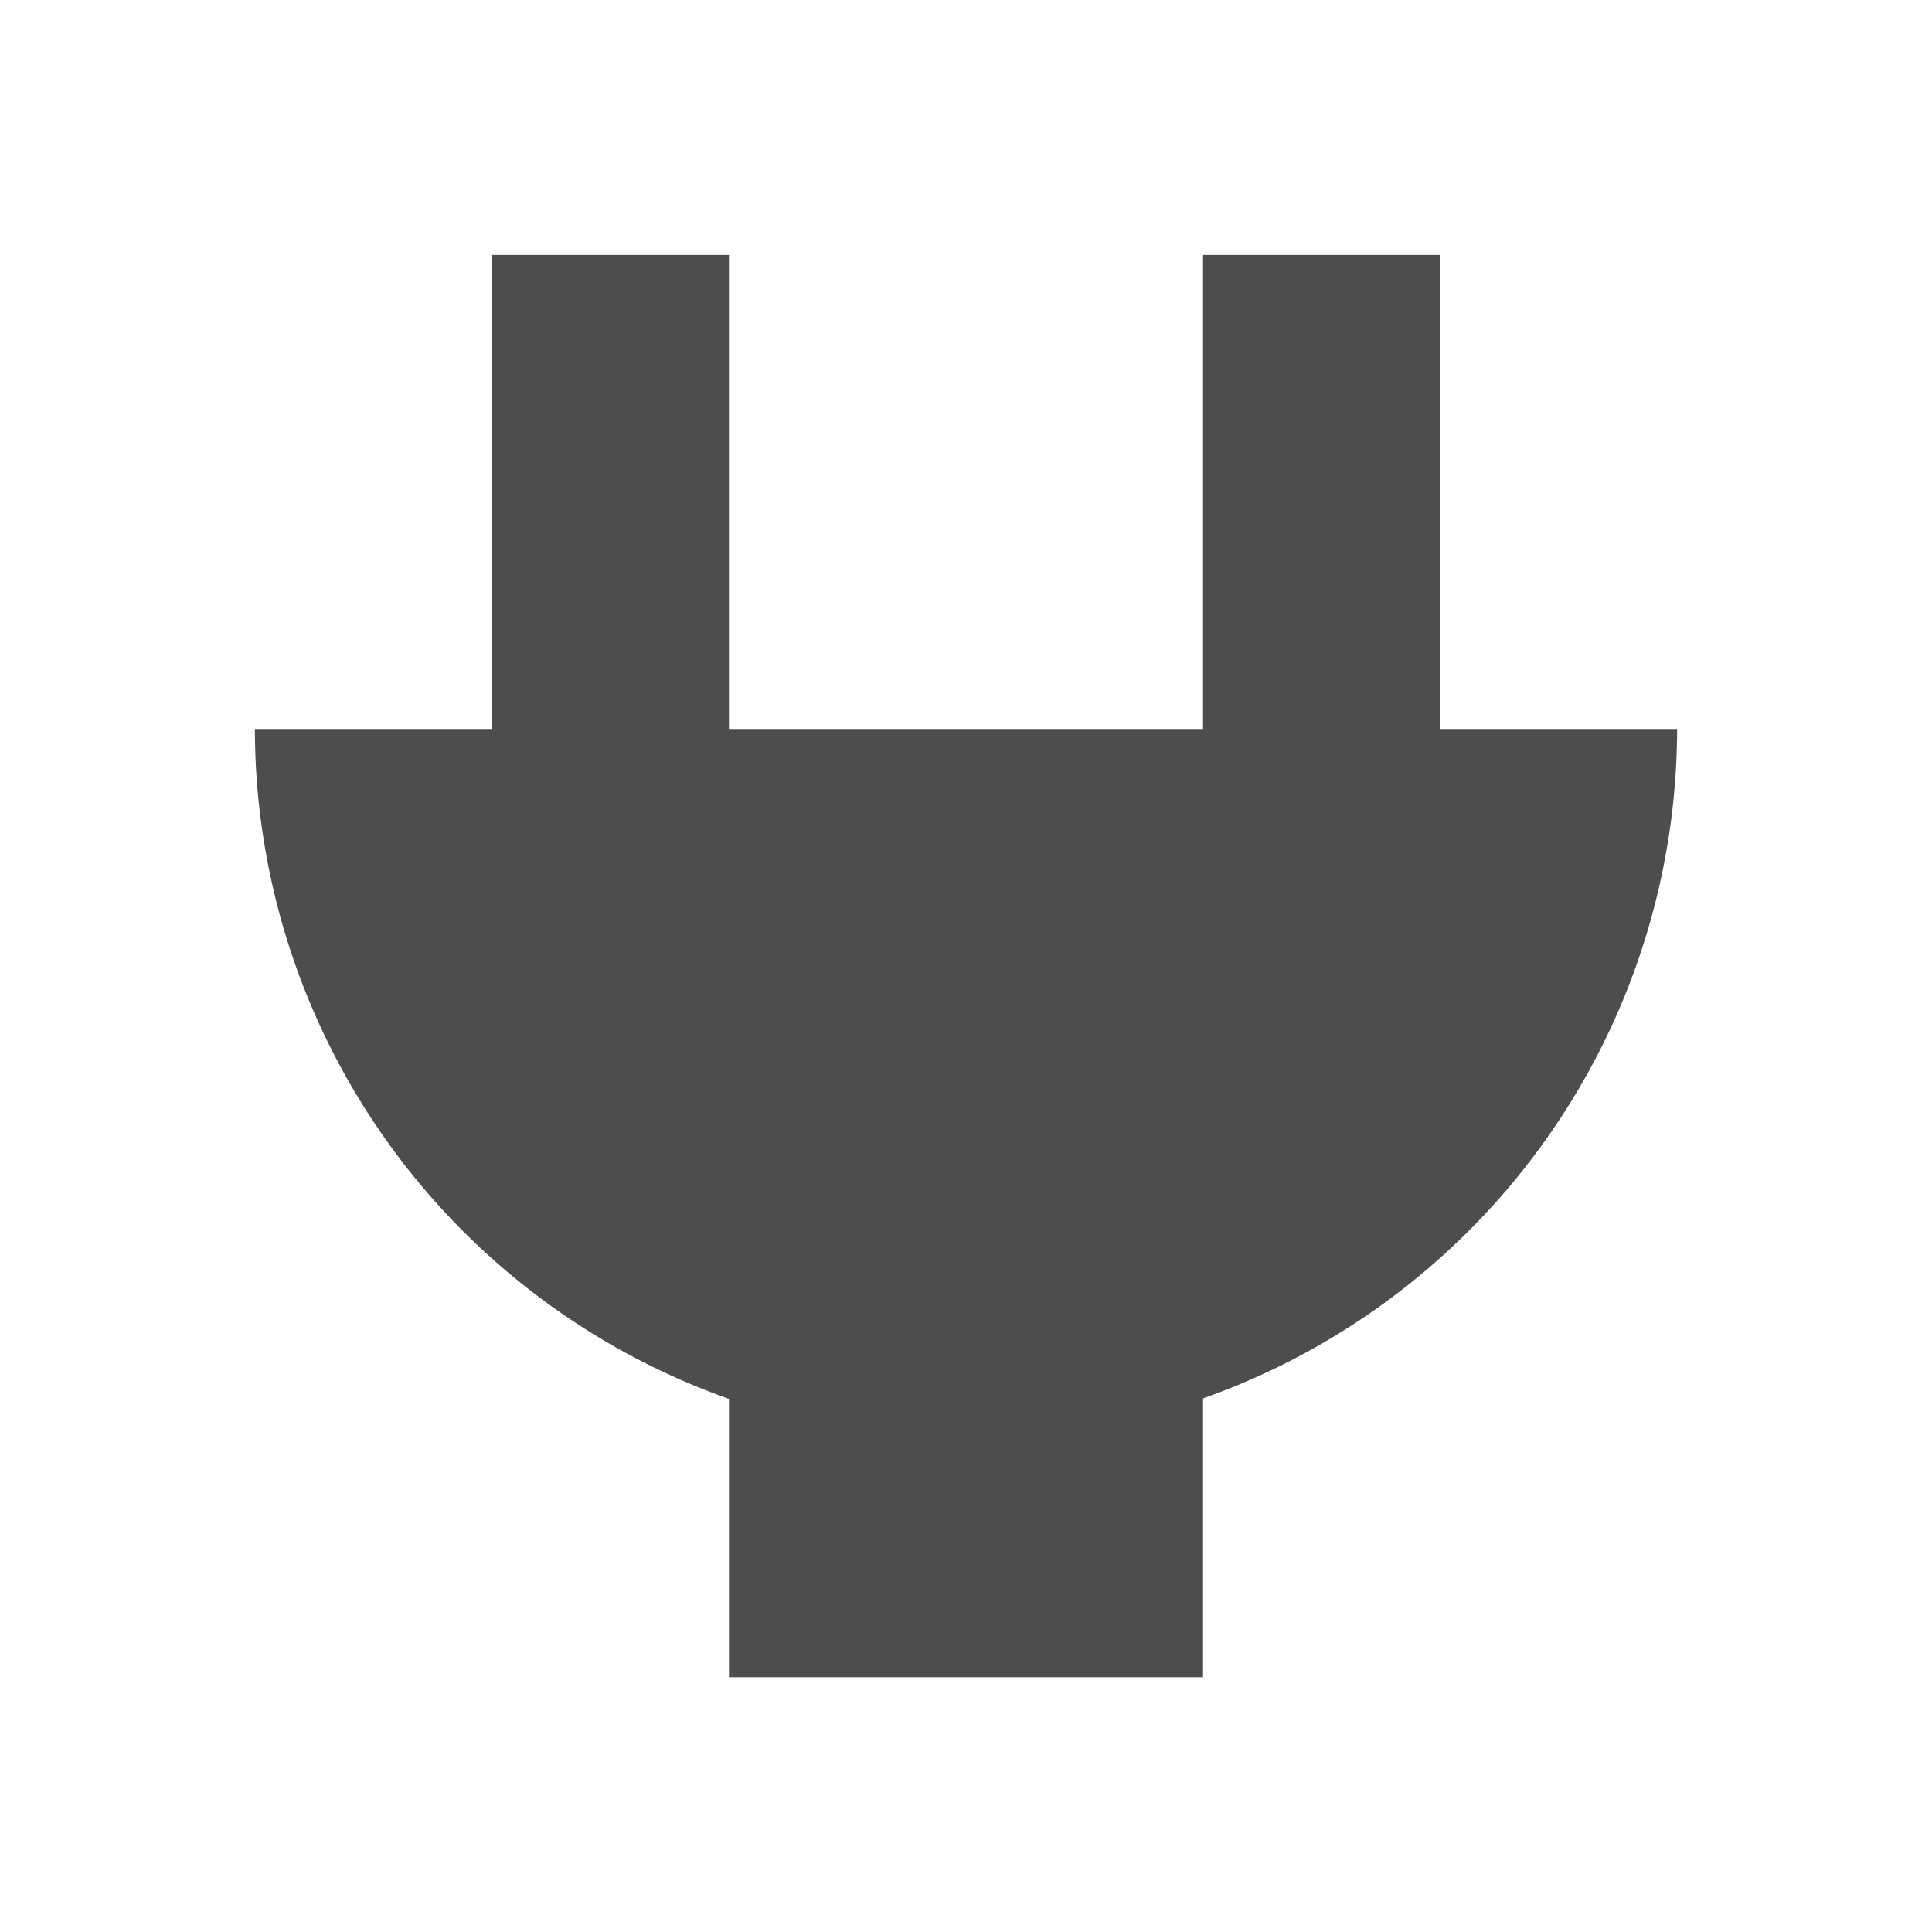 <?xml version="1.0" encoding="UTF-8" standalone="no"?>
<svg
   height="16"
   width="16"
   version="1.1"
   xmlns="http://www.w3.org/2000/svg"
   xmlns:svg="http://www.w3.org/2000/svg">
    <style type="text/css" id="current-color-scheme">
      .ColorScheme-Text {
        color:#4d4d4d;
      }
    </style>
  <path
     d="m 2.111,6.037 a 5.889,5.889 0 0 0 3.926,5.548 v 2.305 H 9.963 V 11.581 A 5.889,5.889 0 0 0 13.889,6.037 H 11.926 V 2.111 H 9.963 V 6.037 H 6.037 V 2.111 H 4.074 v 3.926 z"
     class="ColorScheme-Text"
     fill="currentColor"/>
</svg>
